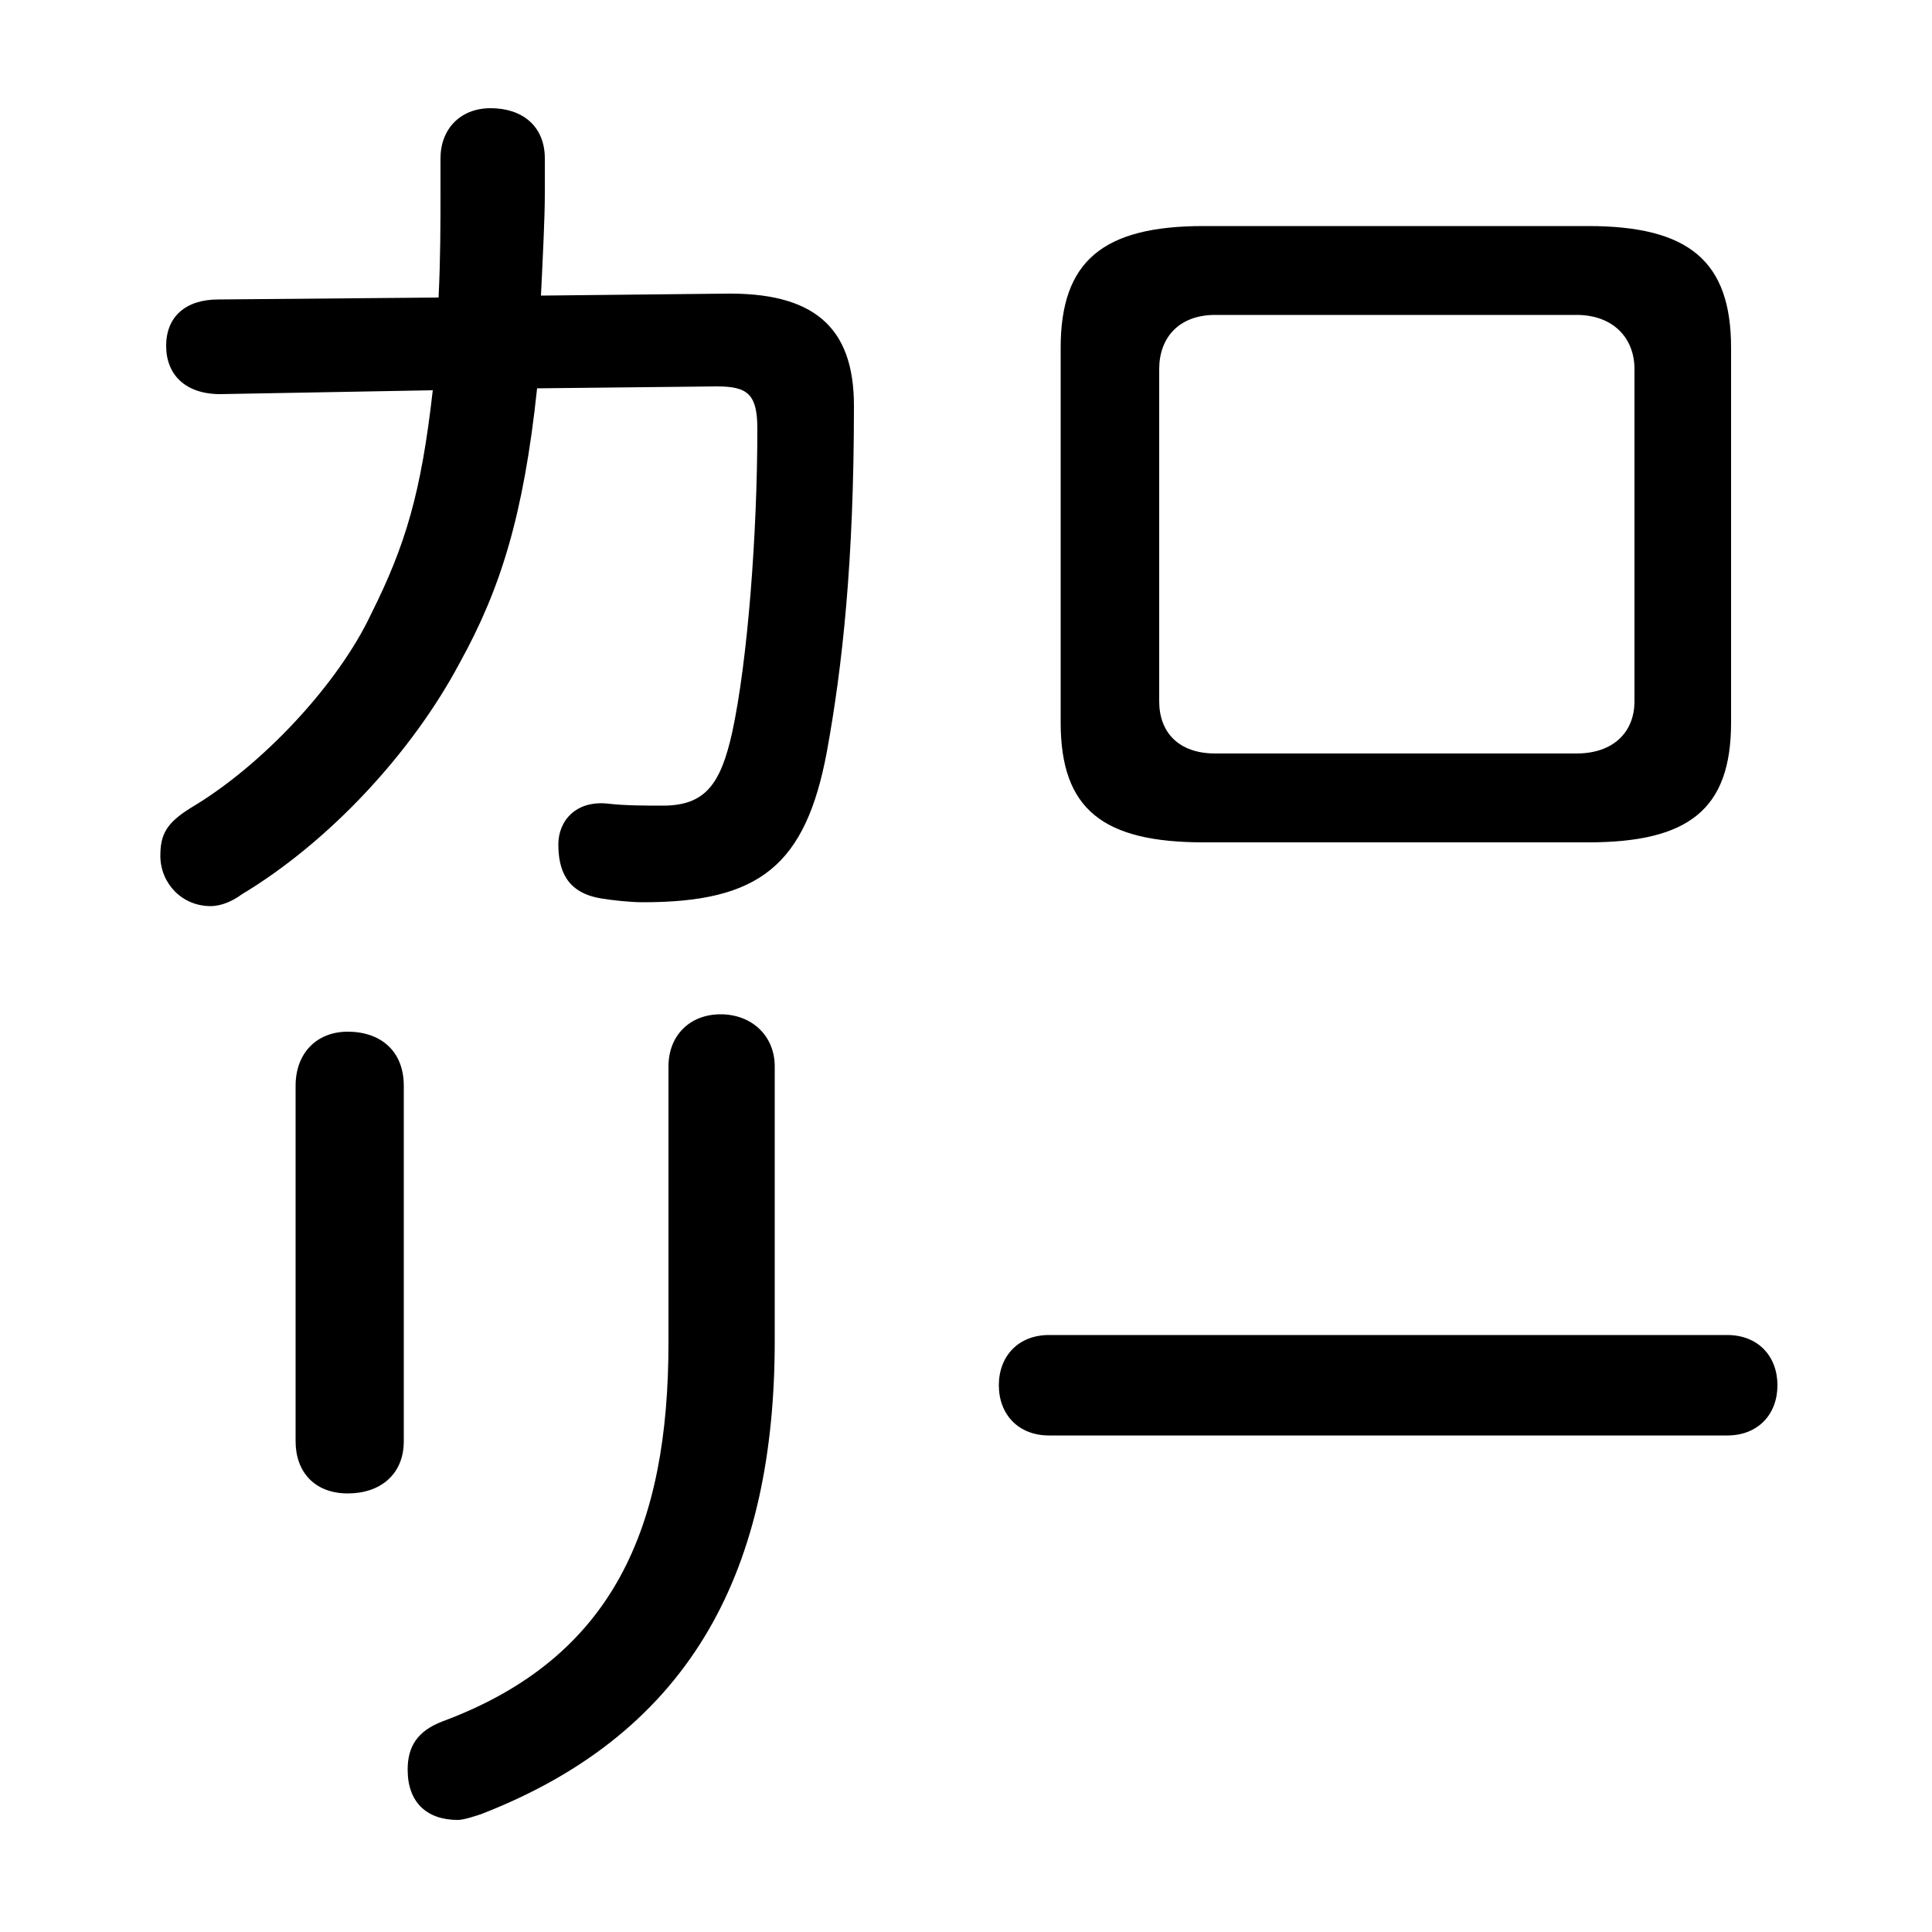 <svg xmlns="http://www.w3.org/2000/svg" viewBox="0 -44.0 50.0 50.0">
    <rect x="0" y="-44.0" width="50.0" height="50.0" fill="#808080" stroke="none"/>
    <g transform="scale(1, -1)">
        <!-- ボディの枠 -->
        <rect x="0" y="-6.0" width="50.0" height="50.0"
            stroke="white" fill="white"/>
        <!-- グリフ座標系の原点 -->
        <circle cx="0" cy="0" r="5" fill="white"/>
        <!-- グリフのアウトライン -->
        <g style="fill:black;stroke:#000000;stroke-width:0;stroke-linecap:round;stroke-linejoin:round;">
        <path d="M 27.15 9.45 C 26.35 9.45 25.85 8.9 25.85 8.15 C 25.85 7.4 26.35 6.85 27.15 6.85 L 44.7 6.85 C 45.5 6.85 46.0 7.4 46.0 8.15 C 46.0 8.9 45.5 9.45 44.7 9.45 Z M 20.05 16.4 C 20.05 17.2 19.45 17.75 18.65 17.75 C 17.85 17.75 17.3 17.2 17.3 16.4 L 17.3 9.25 C 17.3 4.5 15.9 1.1 11.45 -0.55 C 10.8 -0.8 10.55 -1.2 10.55 -1.8 C 10.55 -2.65 11.05 -3.1 11.85 -3.1 C 12.0 -3.1 12.3 -3.0 12.45 -2.95 C 18.0 -0.8 20.05 3.5 20.05 9.3 Z M 10.45 15.9 C 10.45 16.8 9.85 17.3 9.0 17.3 C 8.2 17.3 7.65 16.75 7.65 15.9 L 7.65 6.7 C 7.65 5.9 8.15 5.35 9.0 5.35 C 9.85 5.35 10.45 5.85 10.45 6.7 Z M 41.1 22.2 C 43.7 22.2 44.8 23.05 44.8 25.3 L 44.8 35.0 C 44.8 37.25 43.7 38.15 41.1 38.15 L 31.15 38.15 C 28.55 38.15 27.45 37.25 27.45 35.0 L 27.45 25.3 C 27.45 23.05 28.55 22.2 31.15 22.2 Z M 31.45 24.5 C 30.5 24.5 30.0 25.05 30.0 25.85 L 30.0 34.45 C 30.0 35.25 30.5 35.85 31.45 35.85 L 40.8 35.85 C 41.75 35.85 42.3 35.25 42.3 34.45 L 42.3 25.85 C 42.3 25.05 41.75 24.5 40.8 24.5 Z M 14.0 36.35 C 14.05 37.4 14.1 38.35 14.1 39.0 L 14.1 39.9 C 14.1 40.75 13.5 41.2 12.7 41.2 C 11.9 41.2 11.4 40.65 11.4 39.9 L 11.4 39.0 C 11.4 38.25 11.4 37.3 11.35 36.3 L 5.65 36.25 C 4.8 36.25 4.3 35.8 4.3 35.05 C 4.3 34.3 4.8 33.8 5.7 33.8 L 11.2 33.9 C 10.9 31.25 10.5 29.9 9.6 28.1 C 8.75 26.3 6.8 24.2 4.95 23.1 C 4.3 22.7 4.15 22.4 4.15 21.85 C 4.15 21.15 4.7 20.55 5.45 20.55 C 5.75 20.55 6.05 20.7 6.25 20.85 C 8.5 22.2 10.65 24.5 11.9 26.85 C 12.95 28.75 13.55 30.65 13.9 33.95 L 18.55 34.0 C 19.35 34.0 19.6 33.8 19.6 32.9 C 19.6 30.2 19.35 26.9 18.95 25.05 C 18.65 23.7 18.25 23.15 17.15 23.15 C 16.7 23.15 16.2 23.15 15.75 23.2 C 14.9 23.3 14.45 22.75 14.45 22.15 C 14.45 21.5 14.65 20.9 15.55 20.75 C 15.85 20.7 16.3 20.65 16.65 20.65 C 19.65 20.65 20.85 21.6 21.4 24.55 C 21.8 26.75 22.1 29.45 22.1 33.5 C 22.1 35.55 21.05 36.45 18.7 36.4 Z"/>
    </g>
    </g>
</svg>

